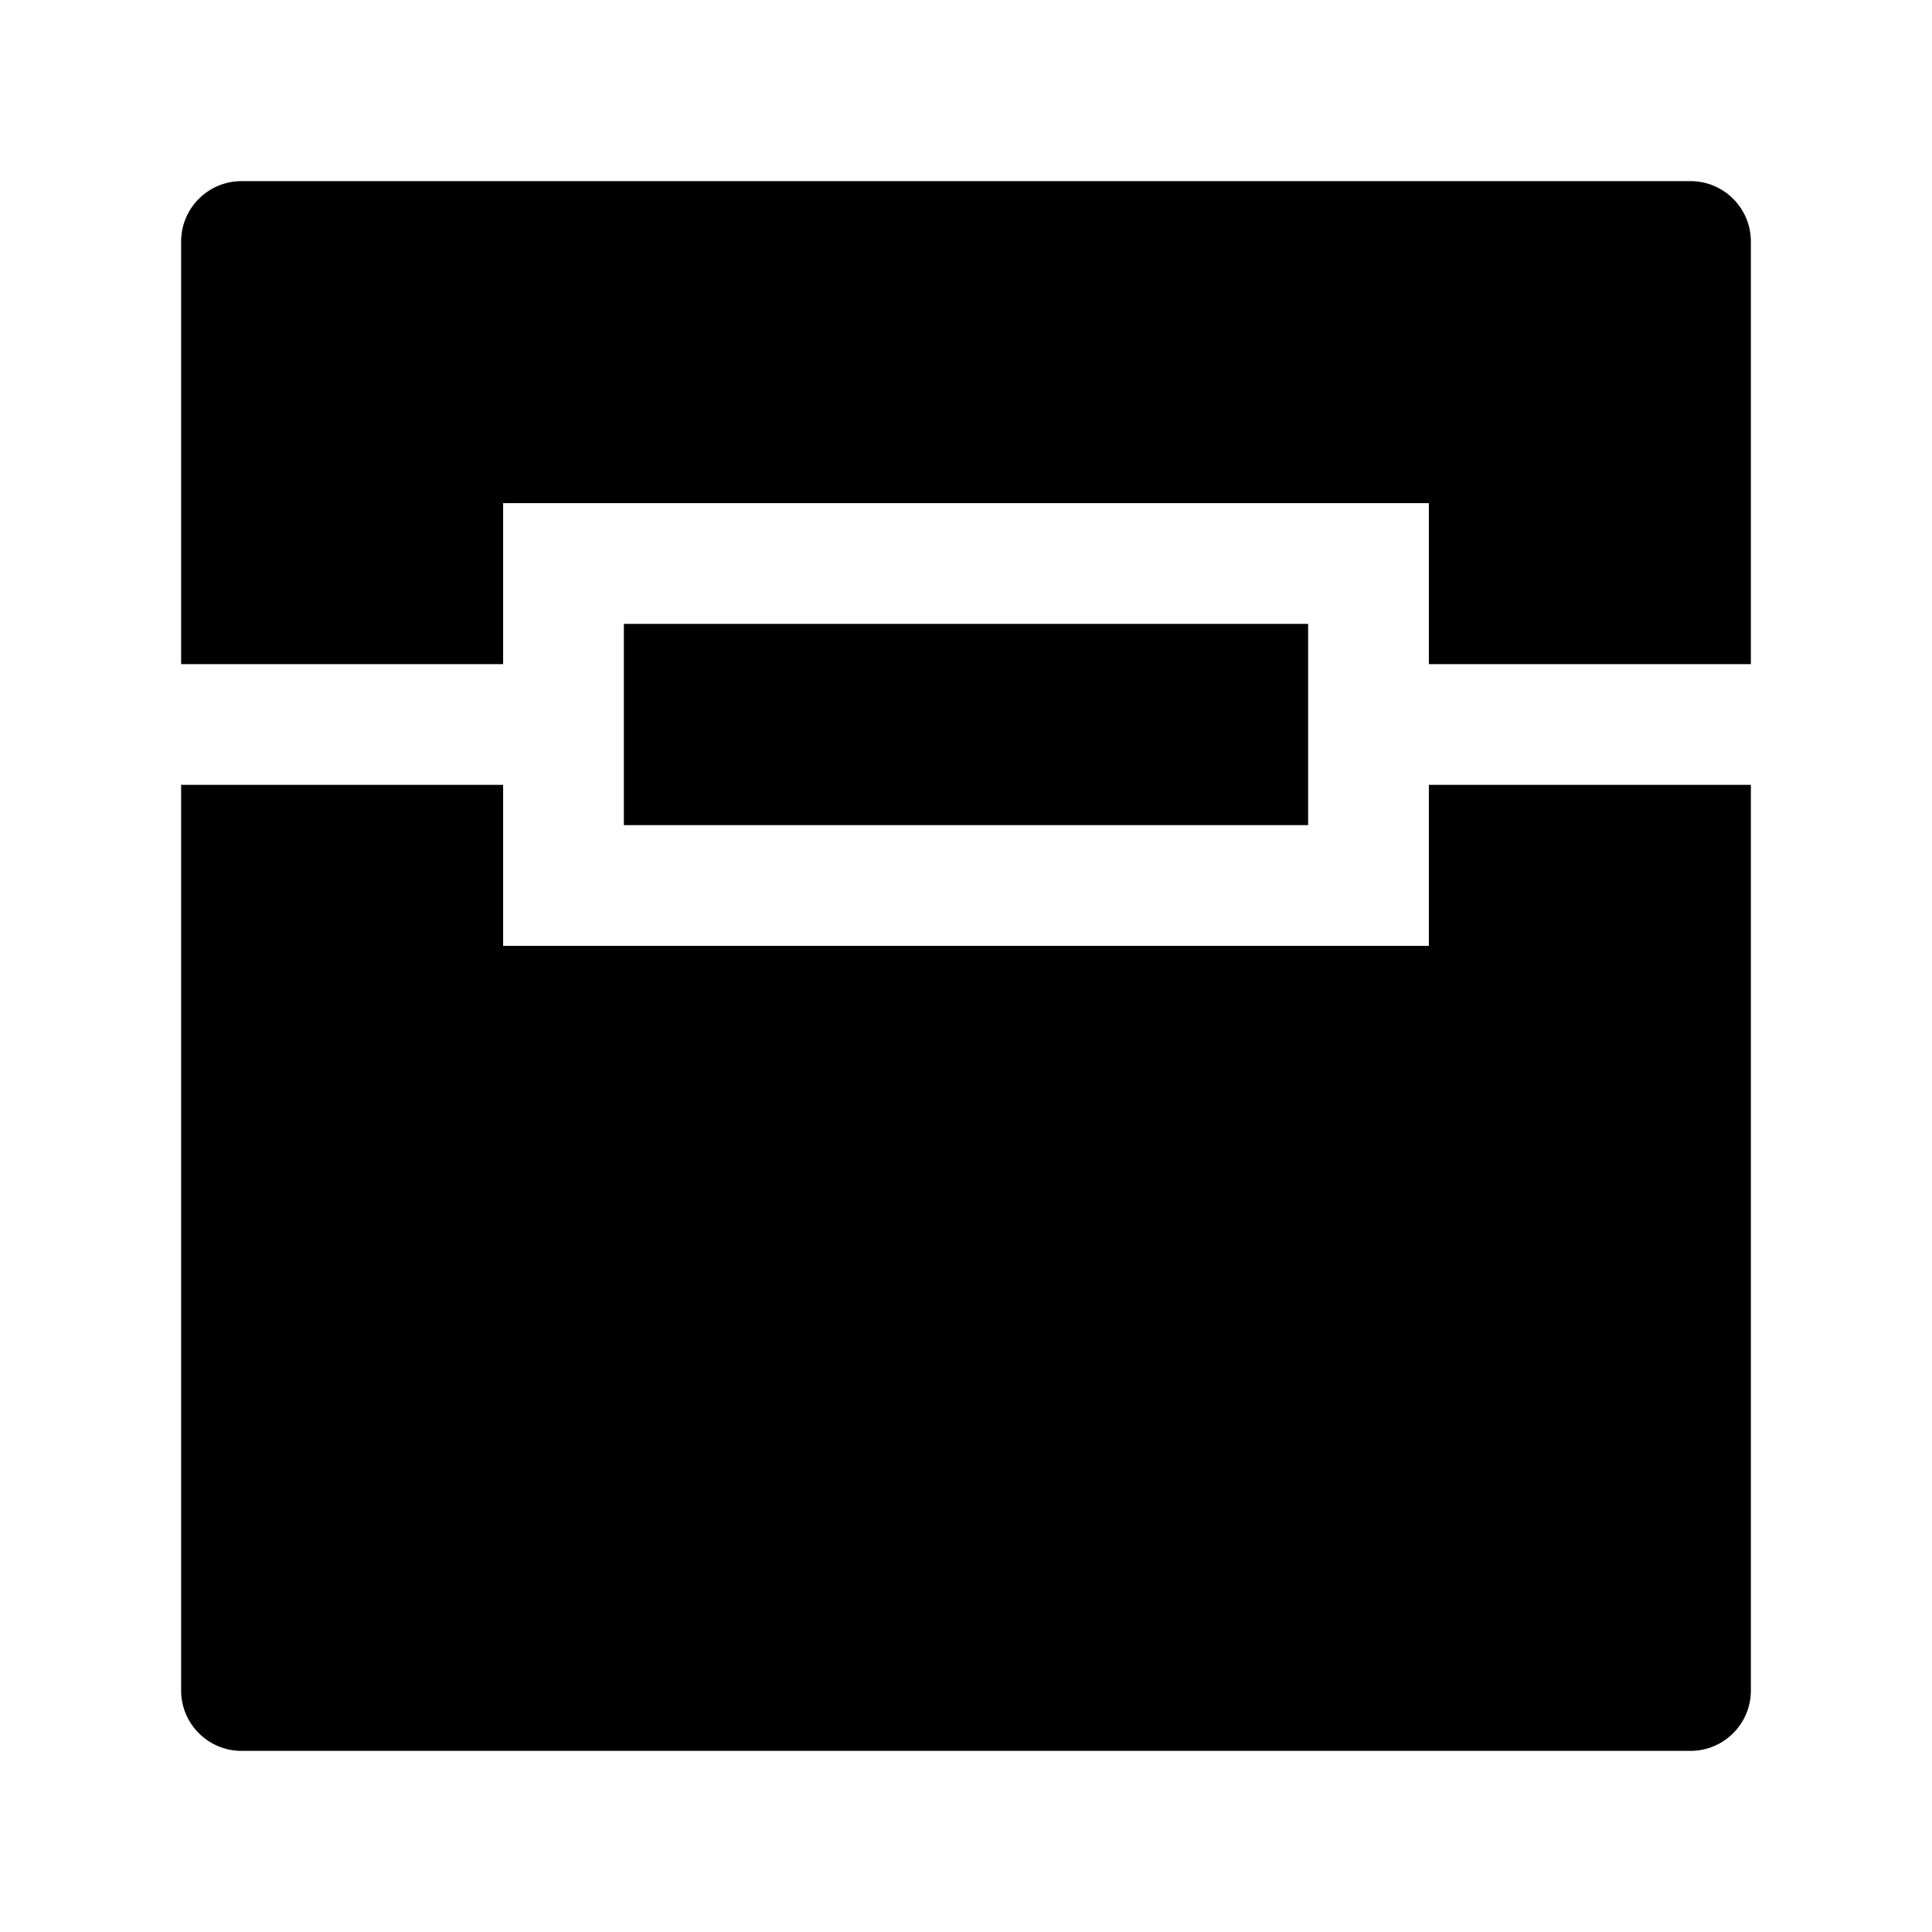 <svg width="24" height="24" viewBox="0 0 24 24" xmlns="http://www.w3.org/2000/svg">
    <path d="M3 2.25C2.586 2.25 2.25 2.586 2.25 3V8.25H6.25V6.25H17.75V8.25H21.75V3C21.75 2.586 21.414 2.25 21 2.25H3Z"/>
    <path d="M21.75 9.75H17.75V11.75H6.25V9.75H2.25V21C2.25 21.414 2.586 21.75 3 21.75H21C21.414 21.75 21.75 21.414 21.75 21V9.75Z"/>
    <path d="M7.75 7.75V10.25H16.25V7.75H7.75Z"/>
</svg>
